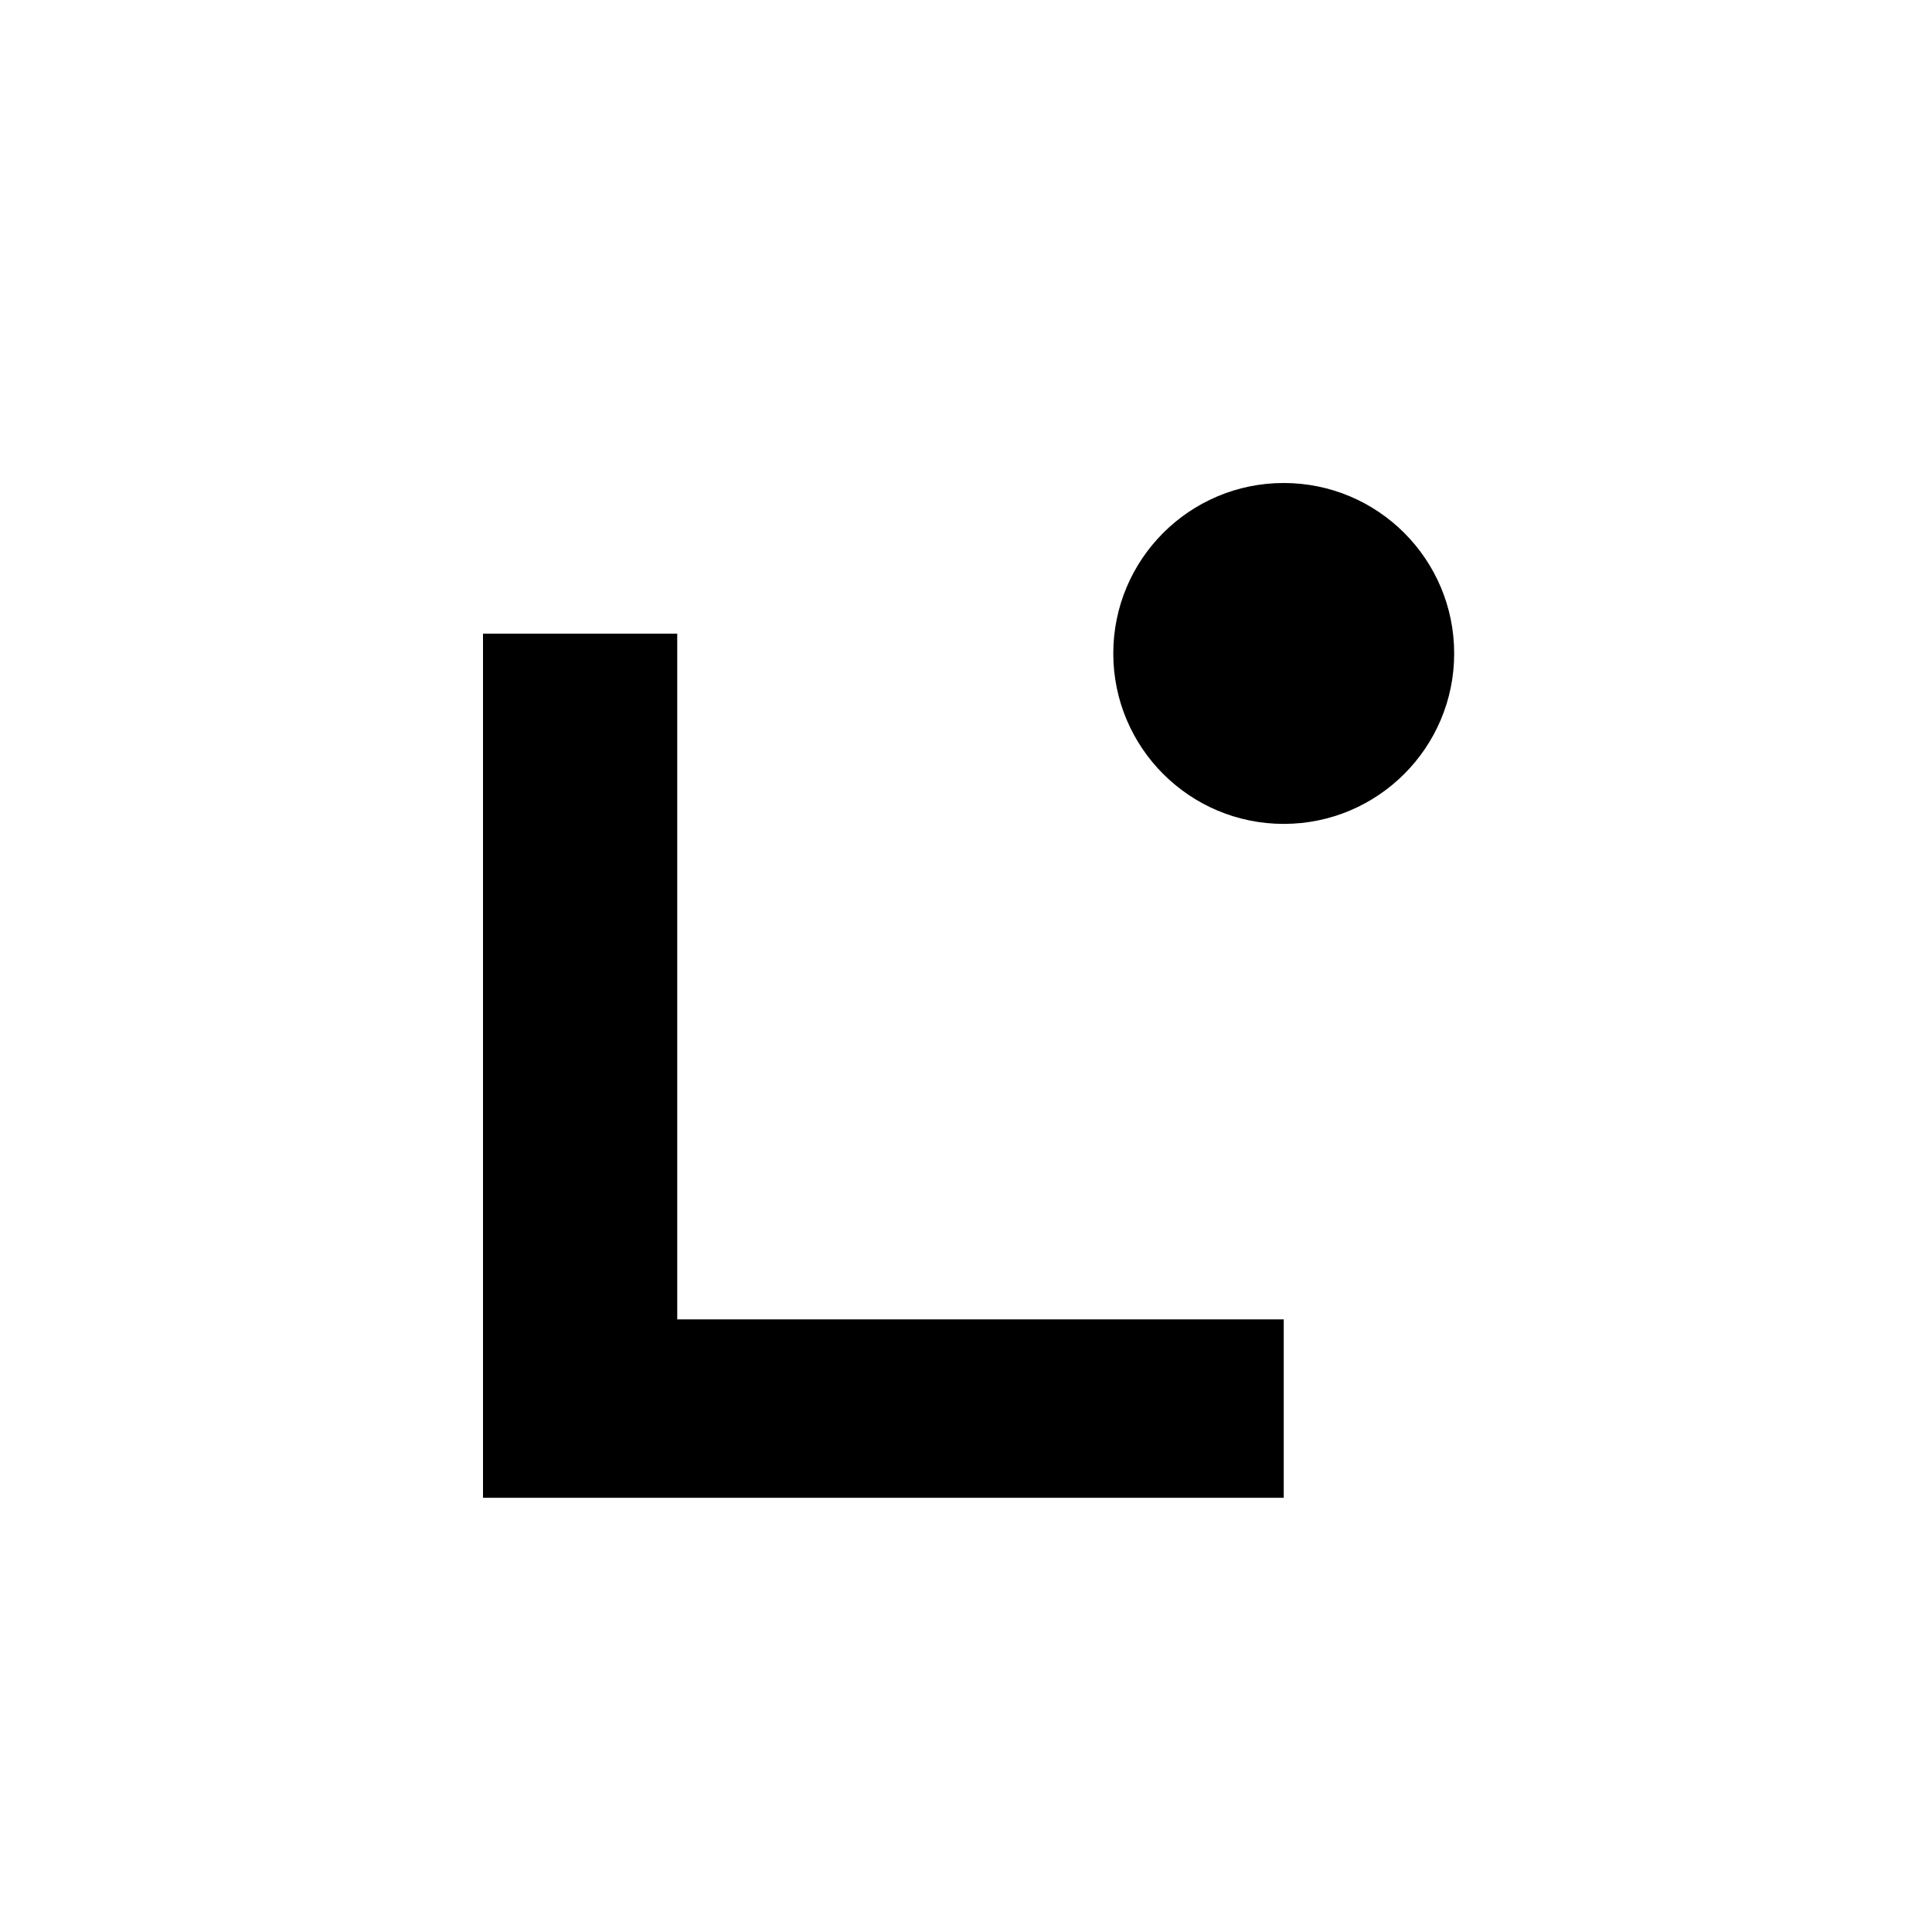 <svg width="56" height="56" viewBox="0 0 56 56" fill="none" xmlns="http://www.w3.org/2000/svg">
<g filter="url(#filter0_b_19413_3207)">
<rect x="56" y="56" width="56" height="56" rx="12" transform="rotate(180 56 56)" fill="white" fill-opacity="0.3"/>
</g>
<path fill-rule="evenodd" clip-rule="evenodd" d="M37.209 23.881C39.938 23.881 42.15 21.669 42.15 18.941C42.15 16.212 39.938 14 37.209 14C34.481 14 32.269 16.212 32.269 18.941C32.269 21.669 34.481 23.881 37.209 23.881ZM14 18.366H19.63V38.243H37.21V43.414H14V18.366Z" fill="black"/>
<defs>
<filter id="filter0_b_19413_3207" x="-10" y="-10" width="76" height="76" filterUnits="userSpaceOnUse" color-interpolation-filters="sRGB">
<feFlood flood-opacity="0" result="BackgroundImageFix"/>
<feGaussianBlur in="BackgroundImageFix" stdDeviation="5"/>
<feComposite in2="SourceAlpha" operator="in" result="effect1_backgroundBlur_19413_3207"/>
<feBlend mode="normal" in="SourceGraphic" in2="effect1_backgroundBlur_19413_3207" result="shape"/>
</filter>
</defs>
</svg>
